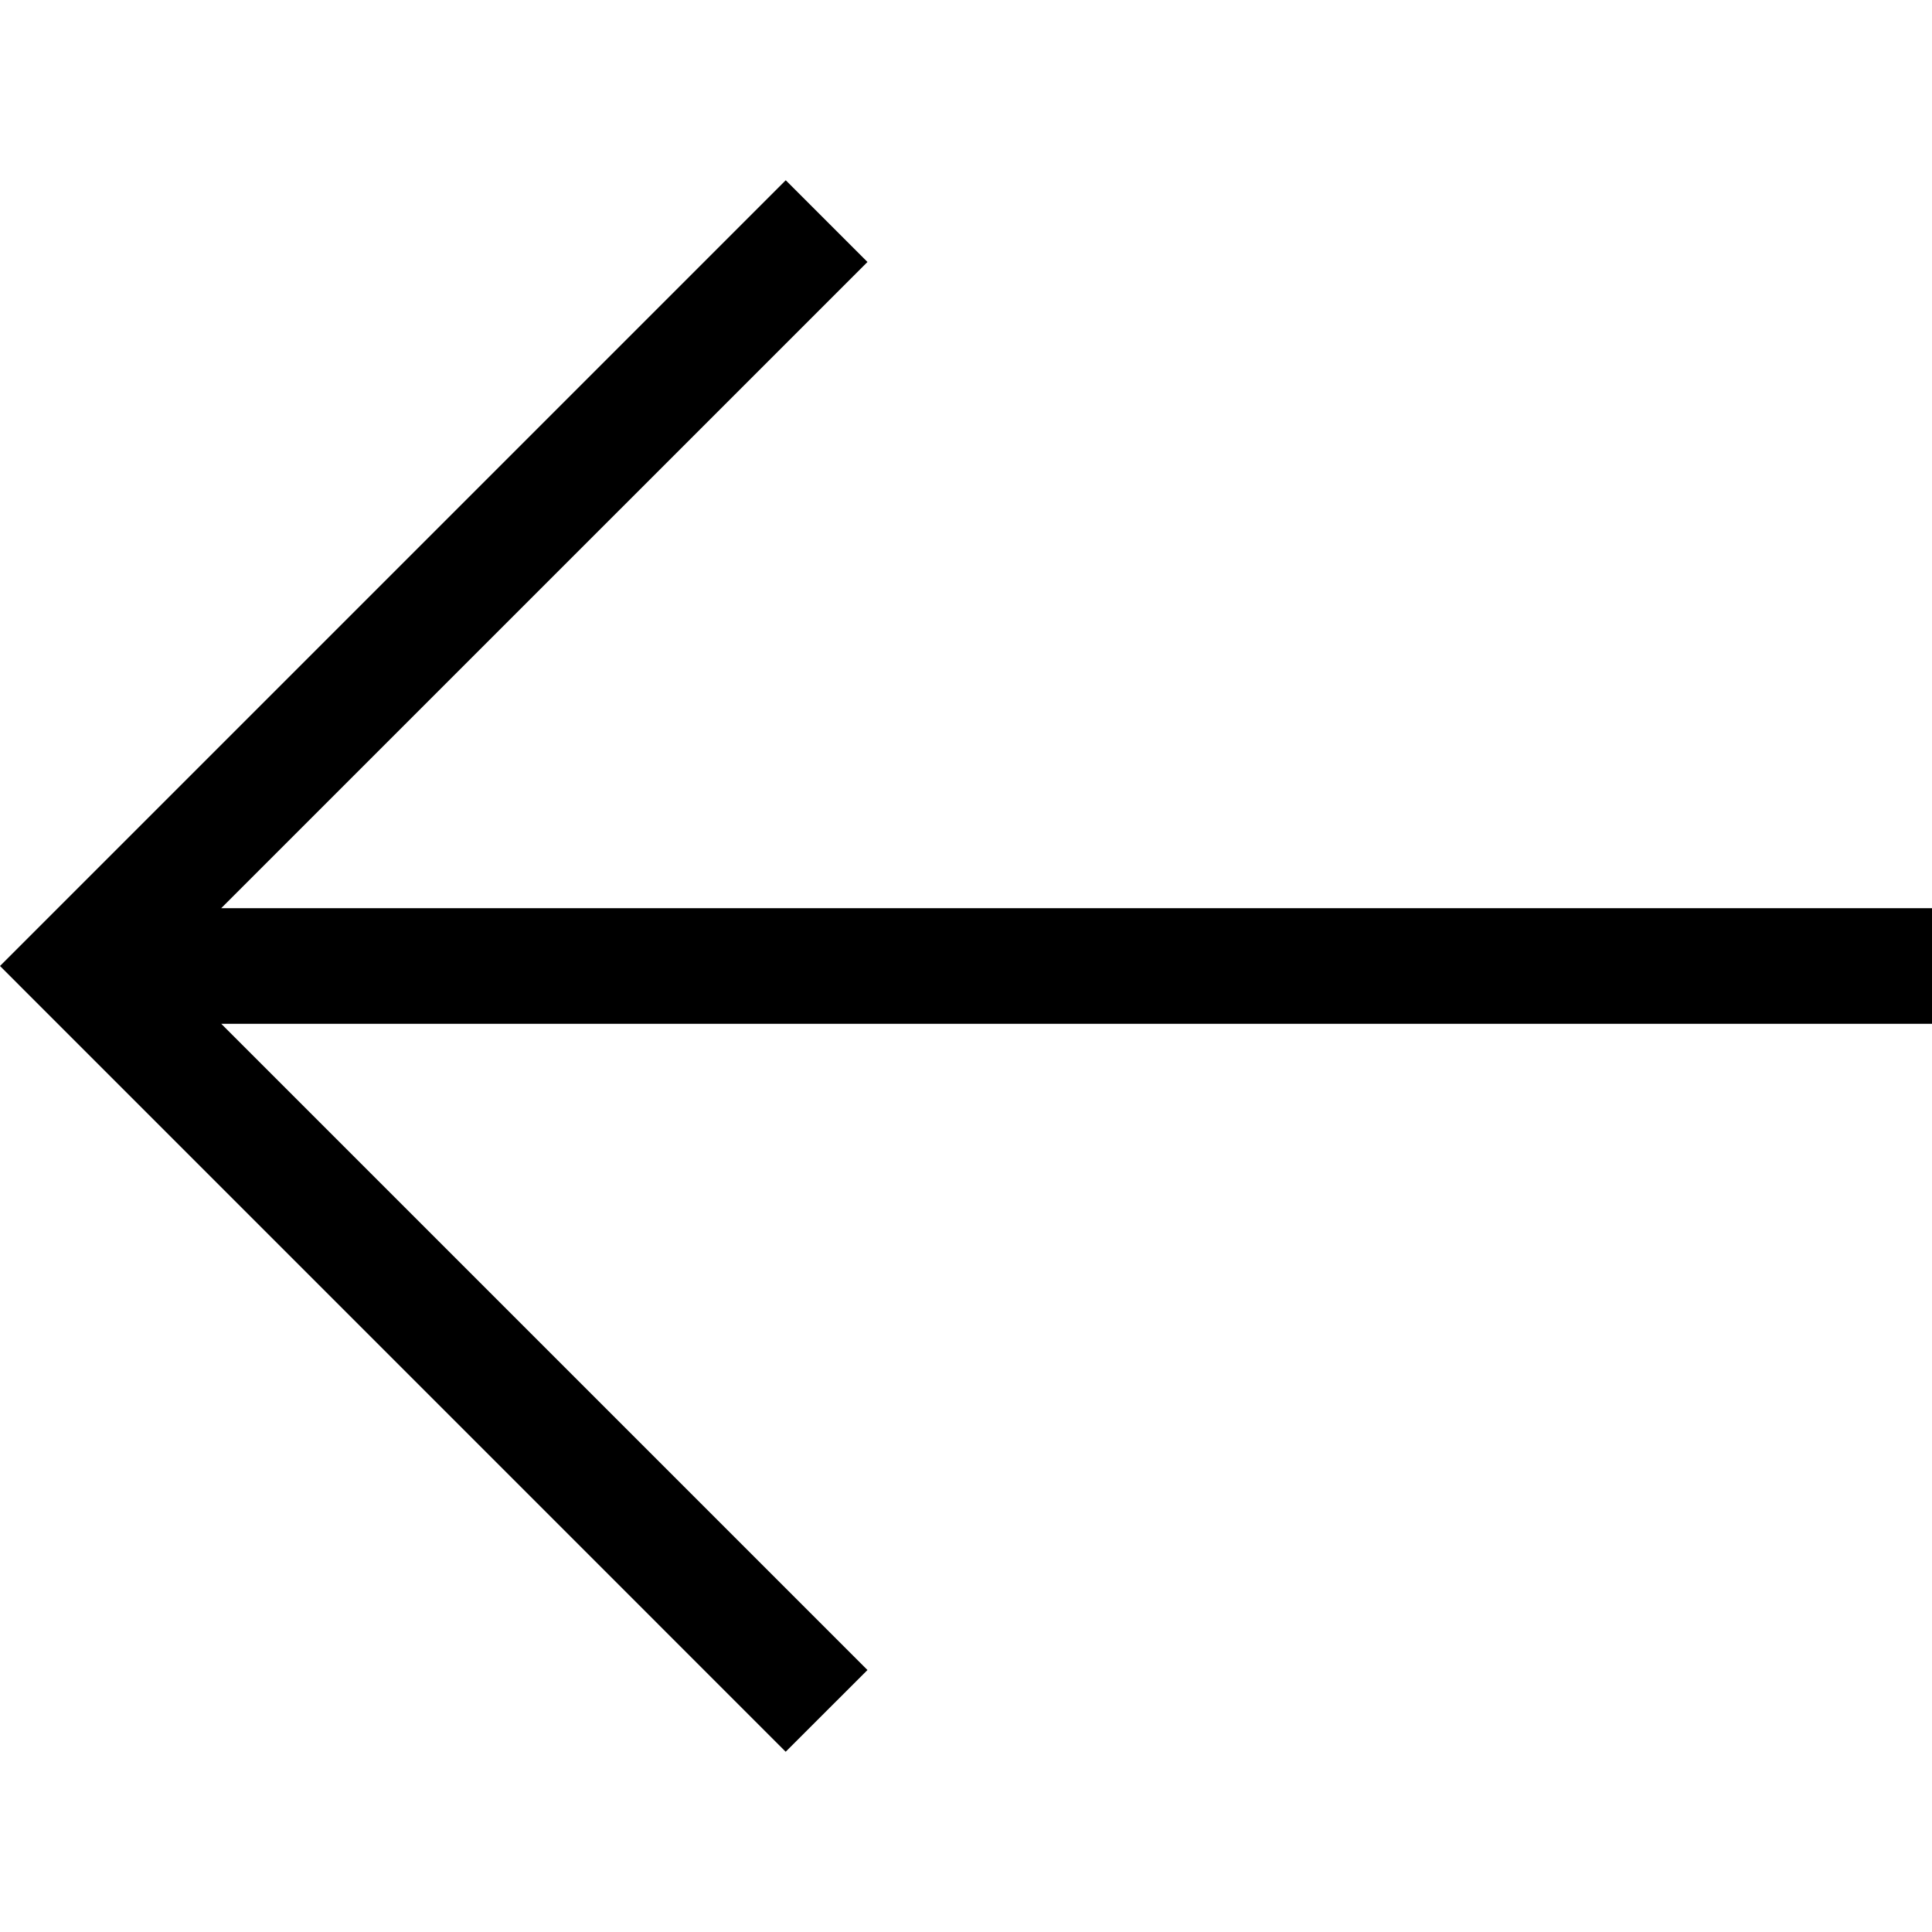 <?xml version="1.0" encoding="utf-8"?>
<!-- Generator: Adobe Illustrator 16.0.0, SVG Export Plug-In . SVG Version: 6.00 Build 0)  -->
<!DOCTYPE svg PUBLIC "-//W3C//DTD SVG 1.1//EN" "http://www.w3.org/Graphics/SVG/1.1/DTD/svg11.dtd">
<svg version="1.1" id="Layer_1" xmlns="http://www.w3.org/2000/svg" xmlns:xlink="http://www.w3.org/1999/xlink" x="0px" y="0px"
	 width="30px" height="30px" viewBox="0 0 30 30" enable-background="new 0 0 30 30" xml:space="preserve">
<g id="Layer_1_1_" display="none">
	<path display="inline" d="M29.35,29.348c-1.029,1.03-2.701,1.034-3.731,0L0.664,4.396c-1.031-1.03-1.03-2.703,0-3.731l0,0
		c1.03-1.031,2.701-1.031,3.731-0.001L29.35,25.617C30.38,26.646,30.38,28.318,29.35,29.348L29.35,29.348z"/>
	<path display="inline" d="M29.35,0.664c1.028,1.03,1.03,2.701-0.002,3.732L4.395,29.35c-1.03,1.03-2.702,1.028-3.731,0l0,0
		c-1.03-1.029-1.03-2.701,0-3.731L25.617,0.665C26.646-0.367,28.318-0.366,29.35,0.664L29.35,0.664z"/>
</g>
<g id="Layer_1_copy_2" display="none">
	<path display="inline" d="M30,2.637c0.001,1.458-1.18,2.643-2.641,2.64L2.639,5.279C1.182,5.279-0.001,4.096,0,2.64l0,0
		C0,1.183,1.181,0,2.638,0h24.725C28.818,0,30.001,1.182,30,2.637L30,2.637z"/>
	<path display="inline" d="M30,27.357c0.001,1.459-1.18,2.643-2.641,2.641L2.639,30C1.182,30-0.001,28.816,0,27.361l0,0
		c0-1.457,1.181-2.641,2.638-2.641h24.725C28.818,24.721,30.001,25.902,30,27.357L30,27.357z"/>
	<path display="inline" d="M30,14.997c0.001,1.459-1.18,2.644-2.641,2.642l-24.72,0.002c-1.457,0-2.64-1.185-2.639-2.64l0,0
		c0-1.458,1.181-2.64,2.638-2.64l24.725-0.001C28.818,12.36,30.001,13.542,30,14.997L30,14.997z"/>
</g>
<polygon points="30,14.102 3.435,14.102 13.47,4.068 12.201,2.799 1.269,13.731 0.37,14.63 0,15 12.2,27.201 13.47,25.932 
	3.436,15.898 30,15.898 "/>
</svg>
